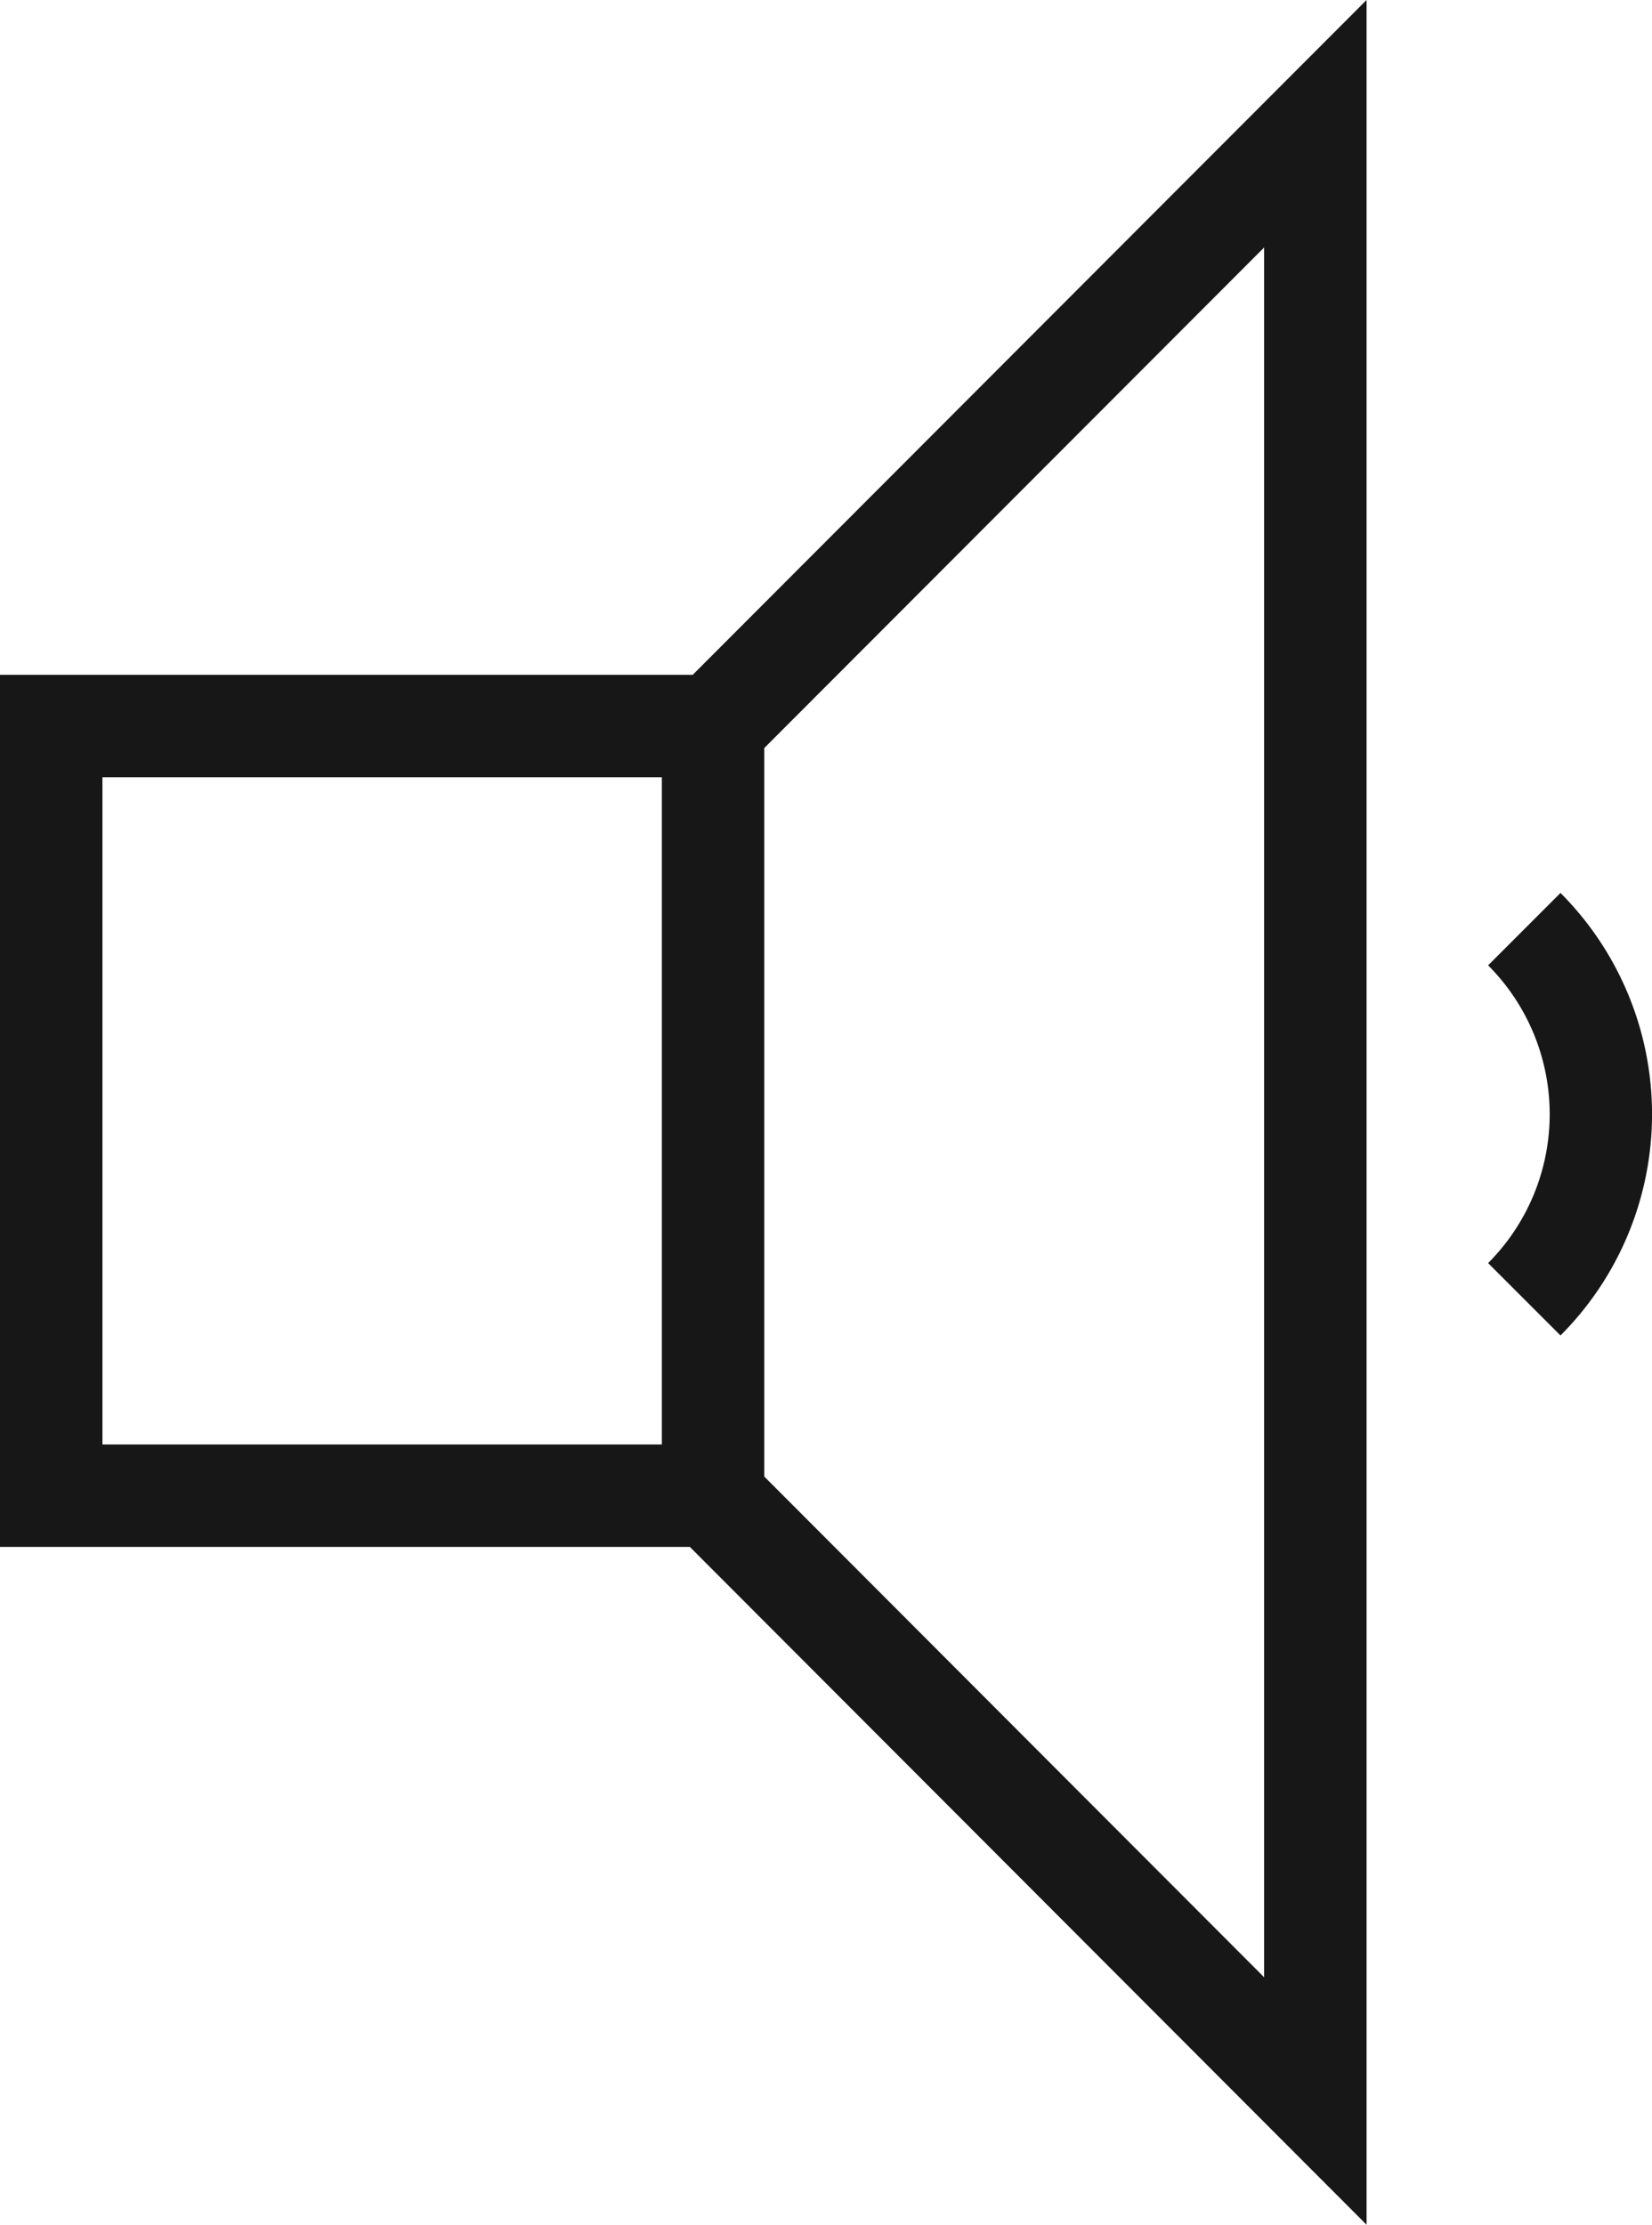 <svg xmlns="http://www.w3.org/2000/svg" viewBox="0 0 12.096 16.289"><title>AudioLow</title>
	<path d="M11.426,6.538l-.53.53a1.543,1.543,0,0,1,0,2.18l.53.53A2.293,2.293,0,0,0,11.426,6.538Z" fill="#171717"/>
	<path
		d="M0,4.941v6.385H5.051l4.955,4.963V0L5.072,4.941Zm4.846,5.635H.75V5.691H4.846Zm.75-5.099,3.66-3.665V14.477l-3.66-3.666Z"
		fill="#171717"/>
</svg>
